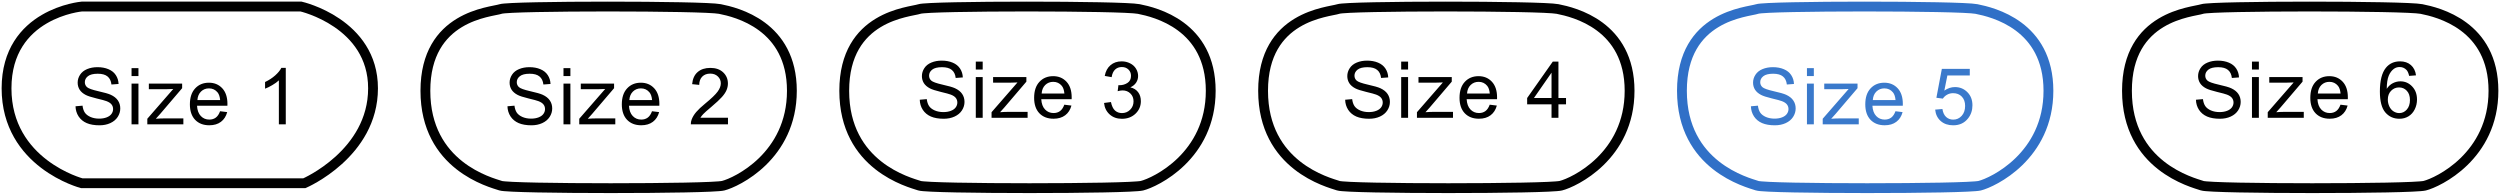 <svg width="382" height="30" viewBox="0 0 382 30" fill="none" xmlns="http://www.w3.org/2000/svg">
<path d="M46 1H12.5C12.5 1 1 2 1 13.5C1 25 12.5 28 12.5 28H46.5C46.5 28 57 23.5 57 13.5C57 3.5 46 1 46 1Z" stroke="black" stroke-width="1.5"/>
<path d="M11.539 16.24L12.611 16.146C12.662 16.576 12.779 16.93 12.963 17.207C13.15 17.48 13.44 17.703 13.83 17.875C14.221 18.043 14.66 18.127 15.148 18.127C15.582 18.127 15.965 18.062 16.297 17.934C16.629 17.805 16.875 17.629 17.035 17.406C17.199 17.18 17.281 16.934 17.281 16.668C17.281 16.398 17.203 16.164 17.047 15.965C16.891 15.762 16.633 15.592 16.273 15.455C16.043 15.365 15.533 15.227 14.744 15.039C13.955 14.848 13.402 14.668 13.086 14.5C12.676 14.285 12.369 14.02 12.166 13.703C11.967 13.383 11.867 13.025 11.867 12.631C11.867 12.197 11.99 11.793 12.236 11.418C12.482 11.039 12.842 10.752 13.315 10.557C13.787 10.361 14.312 10.264 14.891 10.264C15.527 10.264 16.088 10.367 16.572 10.574C17.061 10.777 17.436 11.078 17.697 11.477C17.959 11.875 18.1 12.326 18.119 12.83L17.029 12.912C16.971 12.369 16.771 11.959 16.432 11.682C16.096 11.404 15.598 11.266 14.938 11.266C14.25 11.266 13.748 11.393 13.432 11.646C13.119 11.896 12.963 12.199 12.963 12.555C12.963 12.863 13.074 13.117 13.297 13.316C13.516 13.516 14.086 13.721 15.008 13.932C15.934 14.139 16.568 14.32 16.912 14.477C17.412 14.707 17.781 15 18.02 15.355C18.258 15.707 18.377 16.113 18.377 16.574C18.377 17.031 18.246 17.463 17.984 17.869C17.723 18.271 17.346 18.586 16.854 18.812C16.365 19.035 15.815 19.146 15.201 19.146C14.424 19.146 13.771 19.033 13.244 18.807C12.721 18.58 12.309 18.24 12.008 17.787C11.711 17.33 11.555 16.814 11.539 16.24ZM20.101 11.623V10.41H21.155V11.623H20.101ZM20.101 19V12.777H21.155V19H20.101ZM22.51 19V18.145L26.471 13.598C26.022 13.621 25.625 13.633 25.282 13.633H22.744V12.777H27.831V13.475L24.461 17.424L23.811 18.145C24.284 18.109 24.727 18.092 25.141 18.092H28.018V19H22.51ZM33.627 16.996L34.716 17.131C34.544 17.768 34.226 18.262 33.761 18.613C33.297 18.965 32.703 19.141 31.98 19.141C31.07 19.141 30.347 18.861 29.812 18.303C29.281 17.74 29.015 16.953 29.015 15.941C29.015 14.895 29.285 14.082 29.824 13.504C30.363 12.926 31.062 12.637 31.922 12.637C32.754 12.637 33.433 12.92 33.961 13.486C34.488 14.053 34.752 14.85 34.752 15.877C34.752 15.94 34.75 16.033 34.746 16.158H30.105C30.144 16.842 30.337 17.365 30.685 17.729C31.033 18.092 31.466 18.273 31.986 18.273C32.373 18.273 32.703 18.172 32.976 17.969C33.25 17.766 33.466 17.441 33.627 16.996ZM30.164 15.291H33.638C33.591 14.768 33.459 14.375 33.24 14.113C32.904 13.707 32.468 13.504 31.933 13.504C31.449 13.504 31.041 13.666 30.709 13.99C30.381 14.315 30.199 14.748 30.164 15.291ZM43.666 19H42.611V12.279C42.357 12.521 42.023 12.764 41.609 13.006C41.199 13.248 40.83 13.43 40.502 13.551V12.531C41.092 12.254 41.607 11.918 42.049 11.523C42.49 11.129 42.803 10.746 42.986 10.375H43.666V19Z" fill="black"/>
<path d="M110 1.375C107.5 0.875 78 0.875 76.5 1.375C75 1.875 65 2.375 65 13.875C65 25.375 75 27.875 76.5 28.375C78 28.875 108.5 28.875 110.5 28.375C112.5 27.875 121 23.875 121 13.875C121 3.875 112.5 1.875 110 1.375Z" stroke="black" stroke-width="1.5"/>
<path d="M77.539 16.24L78.611 16.146C78.662 16.576 78.779 16.93 78.963 17.207C79.15 17.48 79.439 17.703 79.83 17.875C80.221 18.043 80.66 18.127 81.148 18.127C81.582 18.127 81.965 18.062 82.297 17.934C82.629 17.805 82.875 17.629 83.035 17.406C83.199 17.18 83.281 16.934 83.281 16.668C83.281 16.398 83.203 16.164 83.047 15.965C82.891 15.762 82.633 15.592 82.273 15.455C82.043 15.365 81.533 15.227 80.744 15.039C79.955 14.848 79.402 14.668 79.086 14.5C78.676 14.285 78.369 14.02 78.166 13.703C77.967 13.383 77.867 13.025 77.867 12.631C77.867 12.197 77.99 11.793 78.236 11.418C78.482 11.039 78.842 10.752 79.314 10.557C79.787 10.361 80.312 10.264 80.891 10.264C81.527 10.264 82.088 10.367 82.572 10.574C83.061 10.777 83.436 11.078 83.697 11.477C83.959 11.875 84.1 12.326 84.119 12.83L83.029 12.912C82.971 12.369 82.772 11.959 82.432 11.682C82.096 11.404 81.598 11.266 80.938 11.266C80.25 11.266 79.748 11.393 79.432 11.646C79.119 11.896 78.963 12.199 78.963 12.555C78.963 12.863 79.074 13.117 79.297 13.316C79.516 13.516 80.086 13.721 81.008 13.932C81.934 14.139 82.568 14.32 82.912 14.477C83.412 14.707 83.781 15 84.019 15.355C84.258 15.707 84.377 16.113 84.377 16.574C84.377 17.031 84.246 17.463 83.984 17.869C83.723 18.271 83.346 18.586 82.853 18.812C82.365 19.035 81.814 19.146 81.201 19.146C80.424 19.146 79.772 19.033 79.244 18.807C78.721 18.58 78.309 18.24 78.008 17.787C77.711 17.33 77.555 16.814 77.539 16.24ZM86.101 11.623V10.41H87.156V11.623H86.101ZM86.101 19V12.777H87.156V19H86.101ZM88.51 19V18.145L92.471 13.598C92.022 13.621 91.625 13.633 91.282 13.633H88.745V12.777H93.831V13.475L90.461 17.424L89.811 18.145C90.284 18.109 90.727 18.092 91.141 18.092H94.018V19H88.51ZM99.627 16.996L100.716 17.131C100.545 17.768 100.226 18.262 99.761 18.613C99.296 18.965 98.703 19.141 97.98 19.141C97.07 19.141 96.347 18.861 95.812 18.303C95.281 17.74 95.015 16.953 95.015 15.941C95.015 14.895 95.285 14.082 95.824 13.504C96.363 12.926 97.062 12.637 97.921 12.637C98.754 12.637 99.433 12.92 99.96 13.486C100.488 14.053 100.752 14.85 100.752 15.877C100.752 15.94 100.75 16.033 100.746 16.158H96.105C96.144 16.842 96.338 17.365 96.685 17.729C97.033 18.092 97.466 18.273 97.986 18.273C98.373 18.273 98.703 18.172 98.976 17.969C99.25 17.766 99.466 17.441 99.627 16.996ZM96.164 15.291H99.638C99.591 14.768 99.459 14.375 99.24 14.113C98.904 13.707 98.468 13.504 97.933 13.504C97.449 13.504 97.041 13.666 96.709 13.99C96.38 14.315 96.199 14.748 96.164 15.291ZM111.236 17.986V19H105.559C105.551 18.746 105.592 18.502 105.682 18.268C105.826 17.881 106.057 17.5 106.373 17.125C106.693 16.75 107.154 16.316 107.756 15.824C108.689 15.059 109.32 14.453 109.648 14.008C109.977 13.559 110.141 13.135 110.141 12.736C110.141 12.318 109.99 11.967 109.689 11.682C109.393 11.393 109.004 11.248 108.523 11.248C108.016 11.248 107.609 11.4 107.305 11.705C107 12.01 106.846 12.432 106.842 12.971L105.758 12.859C105.832 12.051 106.111 11.435 106.596 11.014C107.08 10.588 107.73 10.375 108.547 10.375C109.371 10.375 110.023 10.604 110.504 11.06C110.984 11.518 111.225 12.084 111.225 12.76C111.225 13.104 111.154 13.441 111.014 13.773C110.873 14.105 110.639 14.455 110.311 14.822C109.986 15.19 109.445 15.693 108.688 16.334C108.055 16.865 107.648 17.227 107.469 17.418C107.289 17.605 107.141 17.795 107.023 17.986H111.236Z" fill="black"/>
<path d="M140.539 15.24L141.611 15.146C141.662 15.576 141.779 15.93 141.963 16.207C142.15 16.48 142.439 16.703 142.83 16.875C143.221 17.043 143.66 17.127 144.148 17.127C144.582 17.127 144.965 17.062 145.297 16.934C145.629 16.805 145.875 16.629 146.035 16.406C146.199 16.18 146.281 15.934 146.281 15.668C146.281 15.398 146.203 15.164 146.047 14.965C145.891 14.762 145.633 14.592 145.273 14.455C145.043 14.365 144.533 14.227 143.744 14.039C142.955 13.848 142.402 13.668 142.086 13.5C141.676 13.285 141.369 13.02 141.166 12.703C140.967 12.383 140.867 12.025 140.867 11.631C140.867 11.197 140.99 10.793 141.236 10.418C141.482 10.039 141.842 9.752 142.314 9.557C142.787 9.361 143.312 9.264 143.891 9.264C144.527 9.264 145.088 9.367 145.572 9.574C146.061 9.777 146.436 10.078 146.697 10.477C146.959 10.875 147.1 11.326 147.119 11.83L146.029 11.912C145.971 11.369 145.771 10.959 145.432 10.682C145.096 10.404 144.598 10.266 143.938 10.266C143.25 10.266 142.748 10.393 142.432 10.646C142.119 10.896 141.963 11.199 141.963 11.555C141.963 11.863 142.074 12.117 142.297 12.316C142.516 12.516 143.086 12.721 144.008 12.932C144.934 13.139 145.568 13.32 145.912 13.477C146.412 13.707 146.781 14 147.02 14.355C147.258 14.707 147.377 15.113 147.377 15.574C147.377 16.031 147.246 16.463 146.984 16.869C146.723 17.271 146.346 17.586 145.854 17.812C145.365 18.035 144.814 18.146 144.201 18.146C143.424 18.146 142.771 18.033 142.244 17.807C141.721 17.58 141.309 17.24 141.008 16.787C140.711 16.33 140.555 15.815 140.539 15.24ZM149.101 10.623V9.41H150.155V10.623H149.101ZM149.101 18V11.777H150.155V18H149.101ZM151.51 18V17.145L155.471 12.598C155.022 12.621 154.625 12.633 154.282 12.633H151.745V11.777H156.83V12.475L153.461 16.424L152.811 17.145C153.284 17.109 153.727 17.092 154.141 17.092H157.018V18H151.51ZM162.627 15.996L163.716 16.131C163.545 16.768 163.226 17.262 162.761 17.613C162.296 17.965 161.703 18.141 160.98 18.141C160.07 18.141 159.347 17.861 158.812 17.303C158.281 16.74 158.015 15.953 158.015 14.941C158.015 13.895 158.285 13.082 158.824 12.504C159.363 11.926 160.062 11.637 160.921 11.637C161.754 11.637 162.433 11.92 162.961 12.486C163.488 13.053 163.752 13.85 163.752 14.877C163.752 14.94 163.75 15.033 163.746 15.158H159.105C159.144 15.842 159.337 16.365 159.685 16.729C160.033 17.092 160.466 17.273 160.986 17.273C161.373 17.273 161.703 17.172 161.976 16.969C162.25 16.766 162.466 16.441 162.627 15.996ZM159.164 14.291H162.638C162.591 13.768 162.459 13.375 162.24 13.113C161.904 12.707 161.468 12.504 160.933 12.504C160.449 12.504 160.041 12.666 159.709 12.99C159.38 13.315 159.199 13.748 159.164 14.291ZM168.699 15.732L169.754 15.592C169.875 16.189 170.08 16.621 170.369 16.887C170.662 17.148 171.018 17.279 171.436 17.279C171.932 17.279 172.35 17.107 172.689 16.764C173.033 16.42 173.205 15.994 173.205 15.486C173.205 15.002 173.047 14.604 172.73 14.291C172.414 13.975 172.012 13.816 171.523 13.816C171.324 13.816 171.076 13.855 170.779 13.934L170.896 13.008C170.967 13.016 171.023 13.02 171.066 13.02C171.516 13.02 171.92 12.902 172.279 12.668C172.639 12.434 172.818 12.072 172.818 11.584C172.818 11.197 172.688 10.877 172.426 10.623C172.164 10.369 171.826 10.242 171.412 10.242C171.002 10.242 170.66 10.371 170.387 10.629C170.113 10.887 169.938 11.273 169.859 11.789L168.805 11.602C168.934 10.895 169.227 10.348 169.684 9.961C170.141 9.57 170.709 9.375 171.389 9.375C171.857 9.375 172.289 9.477 172.684 9.68C173.078 9.879 173.379 10.152 173.586 10.5C173.797 10.848 173.902 11.217 173.902 11.607C173.902 11.979 173.803 12.316 173.604 12.621C173.404 12.926 173.109 13.168 172.719 13.348C173.227 13.465 173.621 13.709 173.902 14.08C174.184 14.447 174.324 14.908 174.324 15.463C174.324 16.213 174.051 16.85 173.504 17.373C172.957 17.893 172.266 18.152 171.43 18.152C170.676 18.152 170.049 17.928 169.549 17.479C169.053 17.029 168.77 16.447 168.699 15.732Z" fill="black"/>
<path d="M174 1.375C171.5 0.875 142 0.875 140.5 1.375C139 1.875 129 2.375 129 13.875C129 25.375 139 27.875 140.5 28.375C142 28.875 172.5 28.875 174.5 28.375C176.5 27.875 185 23.875 185 13.875C185 3.875 176.5 1.875 174 1.375Z" stroke="black" stroke-width="1.5"/>
<path d="M205.539 15.24L206.611 15.146C206.662 15.576 206.779 15.93 206.963 16.207C207.15 16.48 207.439 16.703 207.83 16.875C208.221 17.043 208.66 17.127 209.148 17.127C209.582 17.127 209.965 17.062 210.297 16.934C210.629 16.805 210.875 16.629 211.035 16.406C211.199 16.18 211.281 15.934 211.281 15.668C211.281 15.398 211.203 15.164 211.047 14.965C210.891 14.762 210.633 14.592 210.273 14.455C210.043 14.365 209.533 14.227 208.744 14.039C207.955 13.848 207.402 13.668 207.086 13.5C206.676 13.285 206.369 13.02 206.166 12.703C205.967 12.383 205.867 12.025 205.867 11.631C205.867 11.197 205.99 10.793 206.236 10.418C206.482 10.039 206.842 9.752 207.314 9.557C207.787 9.361 208.312 9.264 208.891 9.264C209.527 9.264 210.088 9.367 210.572 9.574C211.061 9.777 211.436 10.078 211.697 10.477C211.959 10.875 212.1 11.326 212.119 11.83L211.029 11.912C210.971 11.369 210.771 10.959 210.432 10.682C210.096 10.404 209.598 10.266 208.938 10.266C208.25 10.266 207.748 10.393 207.432 10.646C207.119 10.896 206.963 11.199 206.963 11.555C206.963 11.863 207.074 12.117 207.297 12.316C207.516 12.516 208.086 12.721 209.008 12.932C209.934 13.139 210.568 13.32 210.912 13.477C211.412 13.707 211.781 14 212.02 14.355C212.258 14.707 212.377 15.113 212.377 15.574C212.377 16.031 212.246 16.463 211.984 16.869C211.723 17.271 211.346 17.586 210.854 17.812C210.365 18.035 209.814 18.146 209.201 18.146C208.424 18.146 207.771 18.033 207.244 17.807C206.721 17.58 206.309 17.24 206.008 16.787C205.711 16.33 205.555 15.815 205.539 15.24ZM214.101 10.623V9.41H215.155V10.623H214.101ZM214.101 18V11.777H215.155V18H214.101ZM216.51 18V17.145L220.471 12.598C220.022 12.621 219.625 12.633 219.282 12.633H216.745V11.777H221.83V12.475L218.461 16.424L217.811 17.145C218.284 17.109 218.727 17.092 219.141 17.092H222.018V18H216.51ZM227.627 15.996L228.716 16.131C228.545 16.768 228.226 17.262 227.761 17.613C227.296 17.965 226.703 18.141 225.98 18.141C225.07 18.141 224.347 17.861 223.812 17.303C223.281 16.74 223.015 15.953 223.015 14.941C223.015 13.895 223.285 13.082 223.824 12.504C224.363 11.926 225.062 11.637 225.921 11.637C226.754 11.637 227.433 11.92 227.961 12.486C228.488 13.053 228.752 13.85 228.752 14.877C228.752 14.94 228.75 15.033 228.746 15.158H224.105C224.144 15.842 224.337 16.365 224.685 16.729C225.033 17.092 225.466 17.273 225.986 17.273C226.373 17.273 226.703 17.172 226.976 16.969C227.25 16.766 227.466 16.441 227.627 15.996ZM224.164 14.291H227.638C227.591 13.768 227.459 13.375 227.24 13.113C226.904 12.707 226.468 12.504 225.933 12.504C225.449 12.504 225.041 12.666 224.709 12.99C224.38 13.315 224.199 13.748 224.164 14.291ZM237.074 18V15.943H233.348V14.977L237.268 9.41H238.129V14.977H239.289V15.943H238.129V18H237.074ZM237.074 14.977V11.104L234.385 14.977H237.074Z" fill="black"/>
<path d="M238 1.375C235.5 0.875 206 0.875 204.5 1.375C203 1.875 193 2.375 193 13.875C193 25.375 203 27.875 204.5 28.375C206 28.875 236.5 28.875 238.5 28.375C240.5 27.875 249 23.875 249 13.875C249 3.875 240.5 1.875 238 1.375Z" stroke="black" stroke-width="1.5"/>
<path d="M267.539 16.24L268.611 16.146C268.662 16.576 268.779 16.93 268.963 17.207C269.15 17.48 269.439 17.703 269.83 17.875C270.221 18.043 270.66 18.127 271.148 18.127C271.582 18.127 271.965 18.062 272.297 17.934C272.629 17.805 272.875 17.629 273.035 17.406C273.199 17.18 273.281 16.934 273.281 16.668C273.281 16.398 273.203 16.164 273.047 15.965C272.891 15.762 272.633 15.592 272.273 15.455C272.043 15.365 271.533 15.227 270.744 15.039C269.955 14.848 269.402 14.668 269.086 14.5C268.676 14.285 268.369 14.02 268.166 13.703C267.967 13.383 267.867 13.025 267.867 12.631C267.867 12.197 267.99 11.793 268.236 11.418C268.482 11.039 268.842 10.752 269.314 10.557C269.787 10.361 270.312 10.264 270.891 10.264C271.527 10.264 272.088 10.367 272.572 10.574C273.061 10.777 273.436 11.078 273.697 11.477C273.959 11.875 274.1 12.326 274.119 12.83L273.029 12.912C272.971 12.369 272.771 11.959 272.432 11.682C272.096 11.404 271.598 11.266 270.938 11.266C270.25 11.266 269.748 11.393 269.432 11.646C269.119 11.896 268.963 12.199 268.963 12.555C268.963 12.863 269.074 13.117 269.297 13.316C269.516 13.516 270.086 13.721 271.008 13.932C271.934 14.139 272.568 14.32 272.912 14.477C273.412 14.707 273.781 15 274.02 15.355C274.258 15.707 274.377 16.113 274.377 16.574C274.377 17.031 274.246 17.463 273.984 17.869C273.723 18.271 273.346 18.586 272.854 18.812C272.365 19.035 271.814 19.146 271.201 19.146C270.424 19.146 269.771 19.033 269.244 18.807C268.721 18.58 268.309 18.24 268.008 17.787C267.711 17.33 267.555 16.814 267.539 16.24ZM276.101 11.623V10.41H277.155V11.623H276.101ZM276.101 19V12.777H277.155V19H276.101ZM278.51 19V18.145L282.471 13.598C282.022 13.621 281.625 13.633 281.282 13.633H278.745V12.777H283.83V13.475L280.461 17.424L279.811 18.145C280.284 18.109 280.727 18.092 281.141 18.092H284.018V19H278.51ZM289.627 16.996L290.716 17.131C290.545 17.768 290.226 18.262 289.761 18.613C289.296 18.965 288.703 19.141 287.98 19.141C287.07 19.141 286.347 18.861 285.812 18.303C285.281 17.74 285.015 16.953 285.015 15.941C285.015 14.895 285.285 14.082 285.824 13.504C286.363 12.926 287.062 12.637 287.921 12.637C288.754 12.637 289.433 12.92 289.961 13.486C290.488 14.053 290.752 14.85 290.752 15.877C290.752 15.94 290.75 16.033 290.746 16.158H286.105C286.144 16.842 286.337 17.365 286.685 17.729C287.033 18.092 287.466 18.273 287.986 18.273C288.373 18.273 288.703 18.172 288.976 17.969C289.25 17.766 289.466 17.441 289.627 16.996ZM286.164 15.291H289.638C289.591 14.768 289.459 14.375 289.24 14.113C288.904 13.707 288.468 13.504 287.933 13.504C287.449 13.504 287.041 13.666 286.709 13.99C286.38 14.315 286.199 14.748 286.164 15.291ZM295.693 16.75L296.801 16.656C296.883 17.195 297.072 17.602 297.369 17.875C297.67 18.145 298.031 18.279 298.453 18.279C298.961 18.279 299.391 18.088 299.742 17.705C300.094 17.322 300.27 16.814 300.27 16.182C300.27 15.58 300.1 15.105 299.76 14.758C299.424 14.41 298.982 14.236 298.436 14.236C298.096 14.236 297.789 14.315 297.516 14.471C297.242 14.623 297.027 14.822 296.871 15.068L295.881 14.94L296.713 10.527H300.984V11.535H297.557L297.094 13.844C297.609 13.484 298.15 13.305 298.717 13.305C299.467 13.305 300.1 13.565 300.615 14.084C301.131 14.604 301.389 15.271 301.389 16.088C301.389 16.865 301.162 17.537 300.709 18.104C300.158 18.799 299.406 19.146 298.453 19.146C297.672 19.146 297.033 18.928 296.537 18.49C296.045 18.053 295.764 17.473 295.693 16.75Z" fill="#3A79CB"/>
<path d="M302 1.375C299.5 0.875 270 0.875 268.5 1.375C267 1.875 257 2.375 257 13.875C257 25.375 267 27.875 268.5 28.375C270 28.875 300.5 28.875 302.5 28.375C304.5 27.875 313 23.875 313 13.875C313 3.875 304.5 1.875 302 1.375Z" stroke="#3070C7" stroke-width="1.5"/>
<path d="M335.539 15.24L336.611 15.146C336.662 15.576 336.779 15.93 336.963 16.207C337.15 16.48 337.439 16.703 337.83 16.875C338.221 17.043 338.66 17.127 339.148 17.127C339.582 17.127 339.965 17.062 340.297 16.934C340.629 16.805 340.875 16.629 341.035 16.406C341.199 16.18 341.281 15.934 341.281 15.668C341.281 15.398 341.203 15.164 341.047 14.965C340.891 14.762 340.633 14.592 340.273 14.455C340.043 14.365 339.533 14.227 338.744 14.039C337.955 13.848 337.402 13.668 337.086 13.5C336.676 13.285 336.369 13.02 336.166 12.703C335.967 12.383 335.867 12.025 335.867 11.631C335.867 11.197 335.99 10.793 336.236 10.418C336.482 10.039 336.842 9.752 337.314 9.557C337.787 9.361 338.312 9.264 338.891 9.264C339.527 9.264 340.088 9.367 340.572 9.574C341.061 9.777 341.436 10.078 341.697 10.477C341.959 10.875 342.1 11.326 342.119 11.83L341.029 11.912C340.971 11.369 340.771 10.959 340.432 10.682C340.096 10.404 339.598 10.266 338.938 10.266C338.25 10.266 337.748 10.393 337.432 10.646C337.119 10.896 336.963 11.199 336.963 11.555C336.963 11.863 337.074 12.117 337.297 12.316C337.516 12.516 338.086 12.721 339.008 12.932C339.934 13.139 340.568 13.32 340.912 13.477C341.412 13.707 341.781 14 342.02 14.355C342.258 14.707 342.377 15.113 342.377 15.574C342.377 16.031 342.246 16.463 341.984 16.869C341.723 17.271 341.346 17.586 340.854 17.812C340.365 18.035 339.814 18.146 339.201 18.146C338.424 18.146 337.771 18.033 337.244 17.807C336.721 17.58 336.309 17.24 336.008 16.787C335.711 16.33 335.555 15.815 335.539 15.24ZM344.101 10.623V9.41H345.155V10.623H344.101ZM344.101 18V11.777H345.155V18H344.101ZM346.51 18V17.145L350.471 12.598C350.022 12.621 349.625 12.633 349.282 12.633H346.745V11.777H351.83V12.475L348.461 16.424L347.811 17.145C348.284 17.109 348.727 17.092 349.141 17.092H352.018V18H346.51ZM357.627 15.996L358.716 16.131C358.545 16.768 358.226 17.262 357.761 17.613C357.296 17.965 356.703 18.141 355.98 18.141C355.07 18.141 354.347 17.861 353.812 17.303C353.281 16.74 353.015 15.953 353.015 14.941C353.015 13.895 353.285 13.082 353.824 12.504C354.363 11.926 355.062 11.637 355.921 11.637C356.754 11.637 357.433 11.92 357.961 12.486C358.488 13.053 358.752 13.85 358.752 14.877C358.752 14.94 358.75 15.033 358.746 15.158H354.105C354.144 15.842 354.337 16.365 354.685 16.729C355.033 17.092 355.466 17.273 355.986 17.273C356.373 17.273 356.703 17.172 356.976 16.969C357.25 16.766 357.466 16.441 357.627 15.996ZM354.164 14.291H357.638C357.591 13.768 357.459 13.375 357.24 13.113C356.904 12.707 356.468 12.504 355.933 12.504C355.449 12.504 355.041 12.666 354.709 12.99C354.38 13.315 354.199 13.748 354.164 14.291ZM369.166 11.514L368.117 11.596C368.023 11.182 367.891 10.881 367.719 10.693C367.434 10.393 367.082 10.242 366.664 10.242C366.328 10.242 366.033 10.336 365.779 10.523C365.447 10.766 365.186 11.119 364.994 11.584C364.803 12.049 364.703 12.711 364.695 13.57C364.949 13.184 365.26 12.896 365.627 12.709C365.994 12.521 366.379 12.428 366.781 12.428C367.484 12.428 368.082 12.688 368.574 13.207C369.07 13.723 369.318 14.391 369.318 15.211C369.318 15.75 369.201 16.252 368.967 16.717C368.736 17.178 368.418 17.531 368.012 17.777C367.605 18.023 367.145 18.146 366.629 18.146C365.75 18.146 365.033 17.824 364.479 17.18C363.924 16.531 363.646 15.465 363.646 13.98C363.646 12.32 363.953 11.113 364.566 10.359C365.102 9.703 365.822 9.375 366.729 9.375C367.404 9.375 367.957 9.564 368.387 9.943C368.82 10.322 369.08 10.846 369.166 11.514ZM364.859 15.217C364.859 15.58 364.936 15.928 365.088 16.26C365.244 16.592 365.461 16.846 365.738 17.021C366.016 17.193 366.307 17.279 366.611 17.279C367.057 17.279 367.439 17.1 367.76 16.74C368.08 16.381 368.24 15.893 368.24 15.275C368.24 14.682 368.082 14.215 367.766 13.875C367.449 13.531 367.051 13.359 366.57 13.359C366.094 13.359 365.689 13.531 365.357 13.875C365.025 14.215 364.859 14.662 364.859 15.217Z" fill="black"/>
<path d="M370 1.375C367.5 0.875 338 0.875 336.5 1.375C335 1.875 325 2.375 325 13.875C325 25.375 335 27.875 336.5 28.375C338 28.875 368.5 28.875 370.5 28.375C372.5 27.875 381 23.875 381 13.875C381 3.875 372.5 1.875 370 1.375Z" stroke="black" stroke-width="1.5"/>
</svg>

